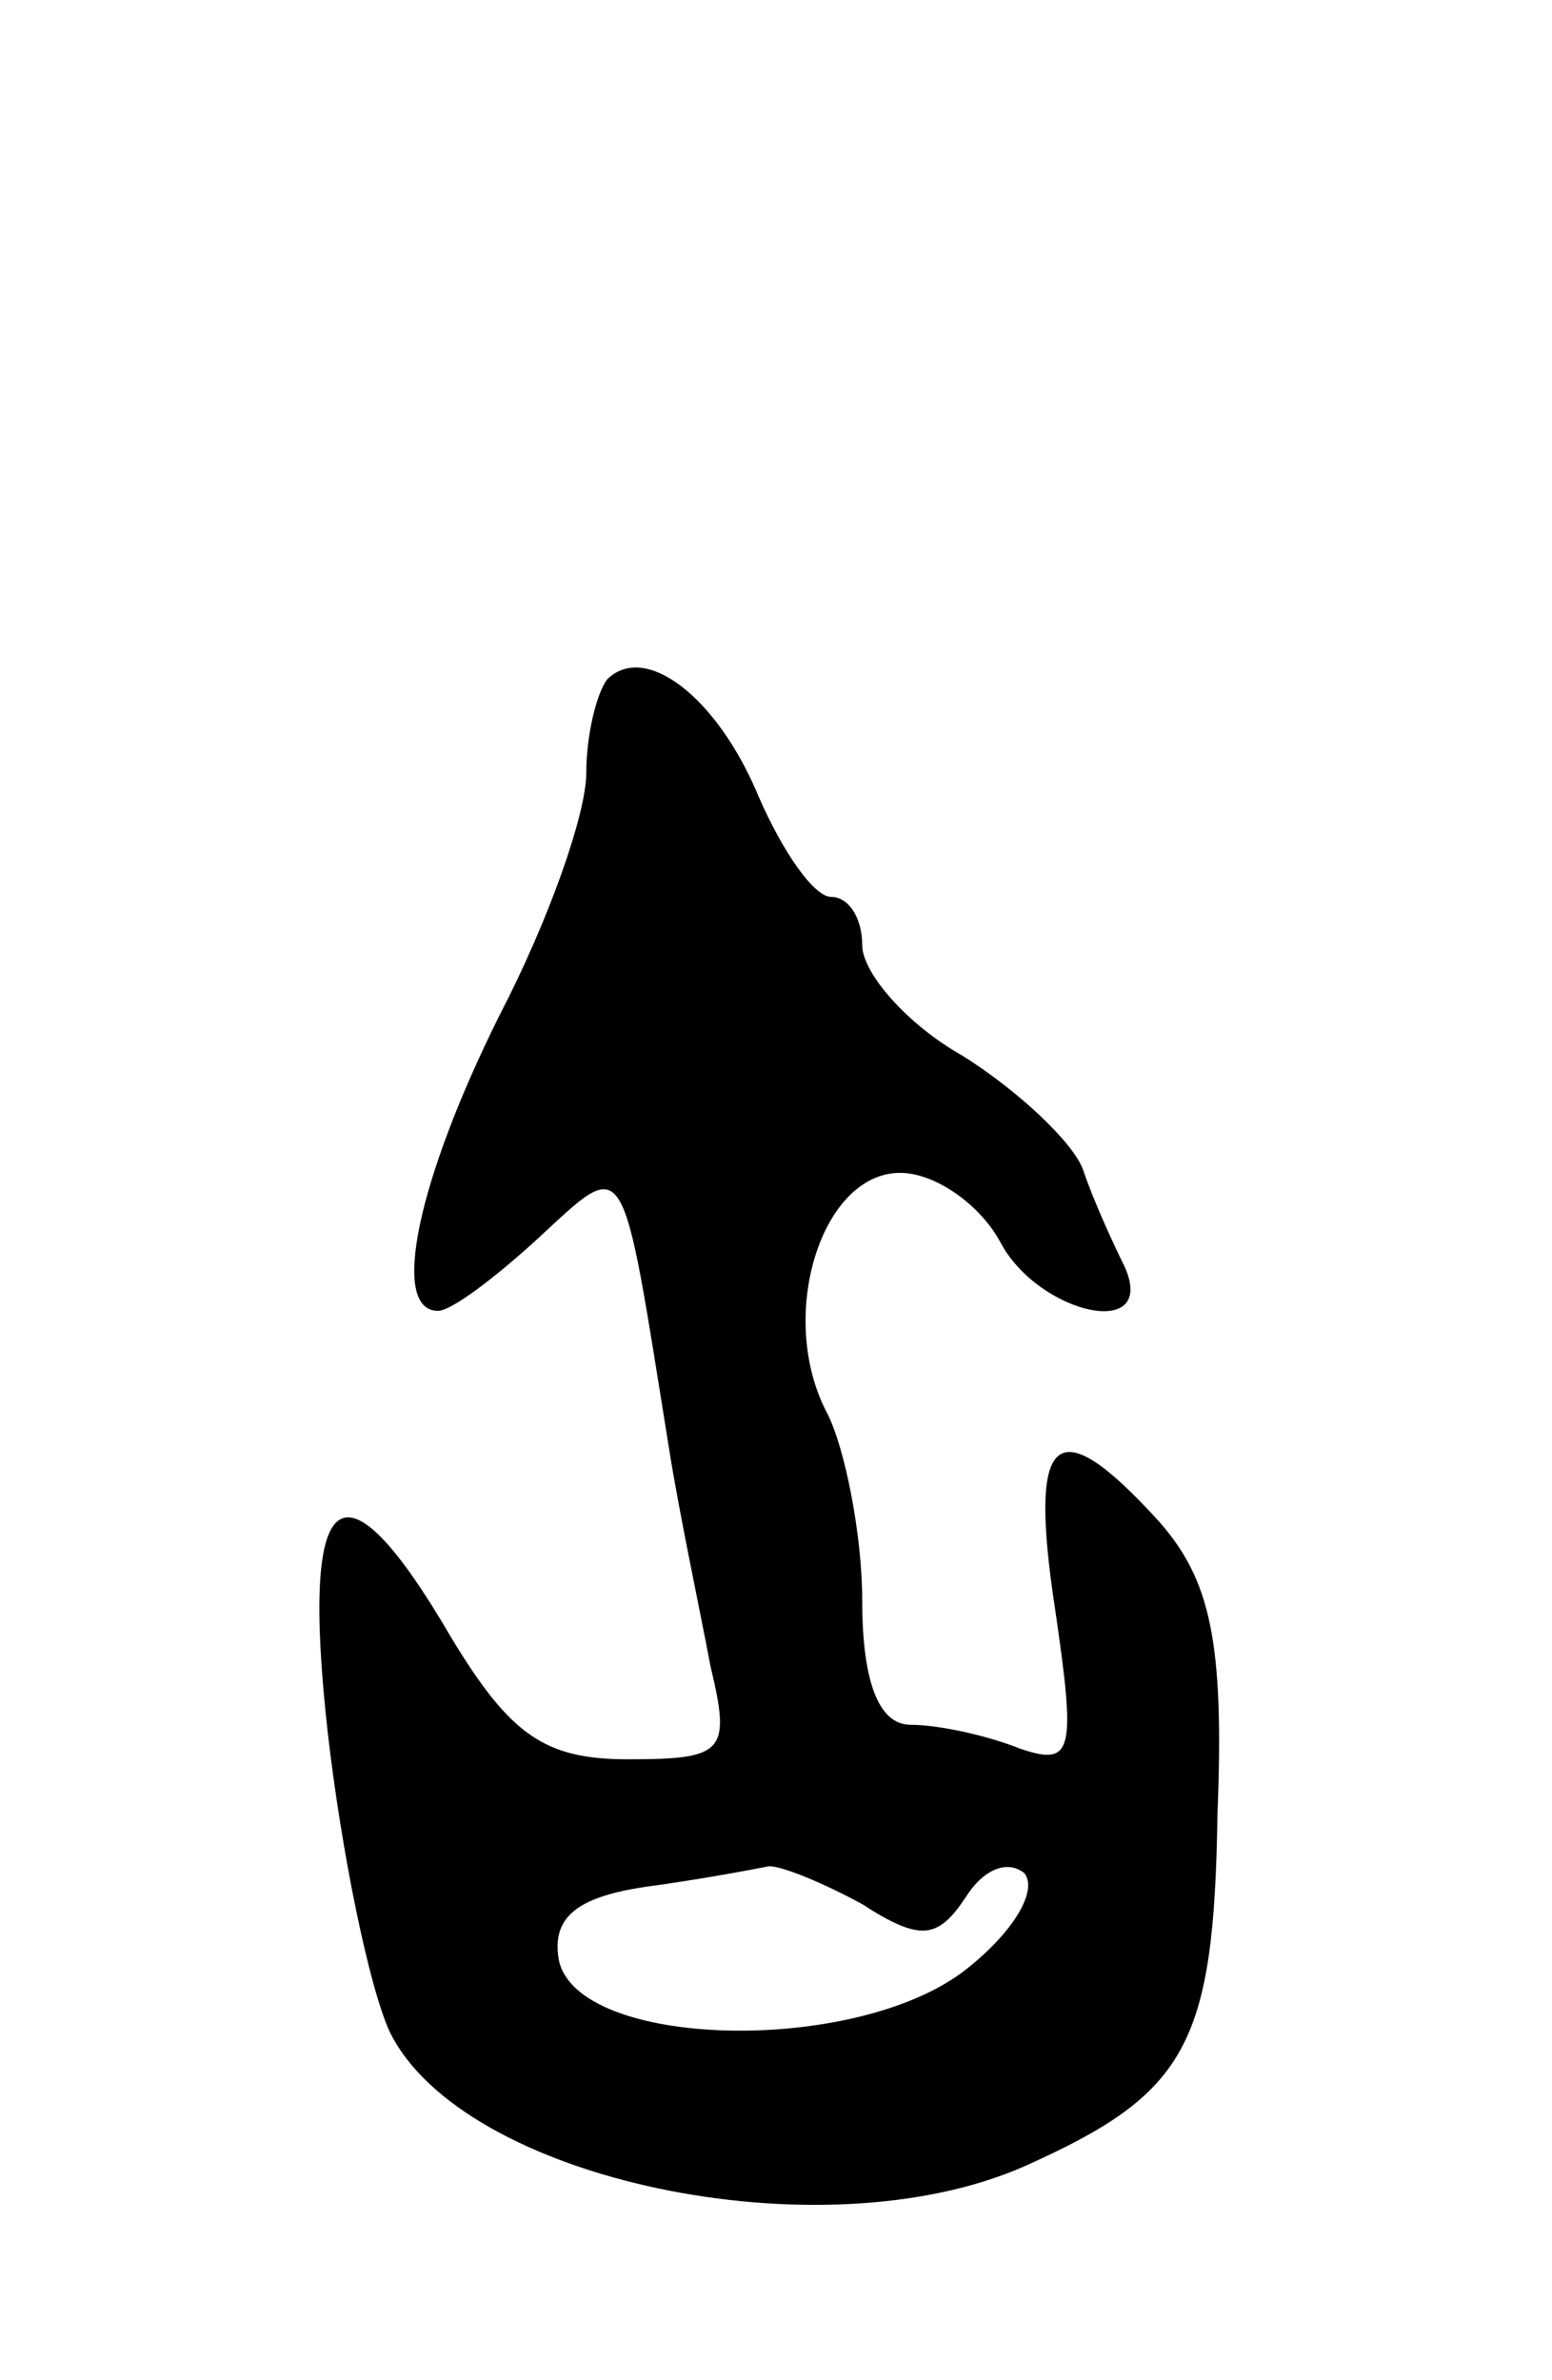 <svg version="1.0" xmlns="http://www.w3.org/2000/svg"
 width="45pt" height="69pt" viewBox="0 0 45 69"
 preserveAspectRatio="xMidYMid meet">
<g transform="translate(0,69) scale(0.1,-0.1)"
fill="#000000" stroke="none">
<path d="M176 493 c-3 -4 -6 -16 -6 -27 0 -12 -11 -43 -25 -70 -24 -48 -32
-86 -18 -86 4 0 17 10 29 21 26 24 24 26 38 -61 3 -19 9 -47 12 -63 6 -25 4
-27 -24 -27 -24 0 -34 7 -51 35 -32 55 -44 45 -36 -27 4 -35 12 -74 18 -87 21
-43 125 -65 184 -39 47 21 55 35 56 102 2 50 -2 68 -17 85 -30 33 -38 26 -30
-26 6 -41 5 -45 -10 -40 -10 4 -24 7 -32 7 -9 0 -14 12 -14 36 0 19 -5 44 -10
54 -15 28 -2 70 21 70 10 0 23 -9 29 -20 11 -21 46 -29 36 -7 -3 6 -9 19 -12
28 -3 8 -19 23 -35 33 -16 9 -29 24 -29 32 0 8 -4 14 -9 14 -5 0 -14 13 -21
29 -12 29 -33 45 -44 34z m74 -355 c17 -11 22 -10 30 2 5 8 12 11 17 7 4 -5
-3 -17 -17 -28 -32 -25 -113 -23 -118 3 -2 12 5 18 25 21 15 2 31 5 36 6 4 0
16 -5 27 -11z"/>
</g>
</svg>

